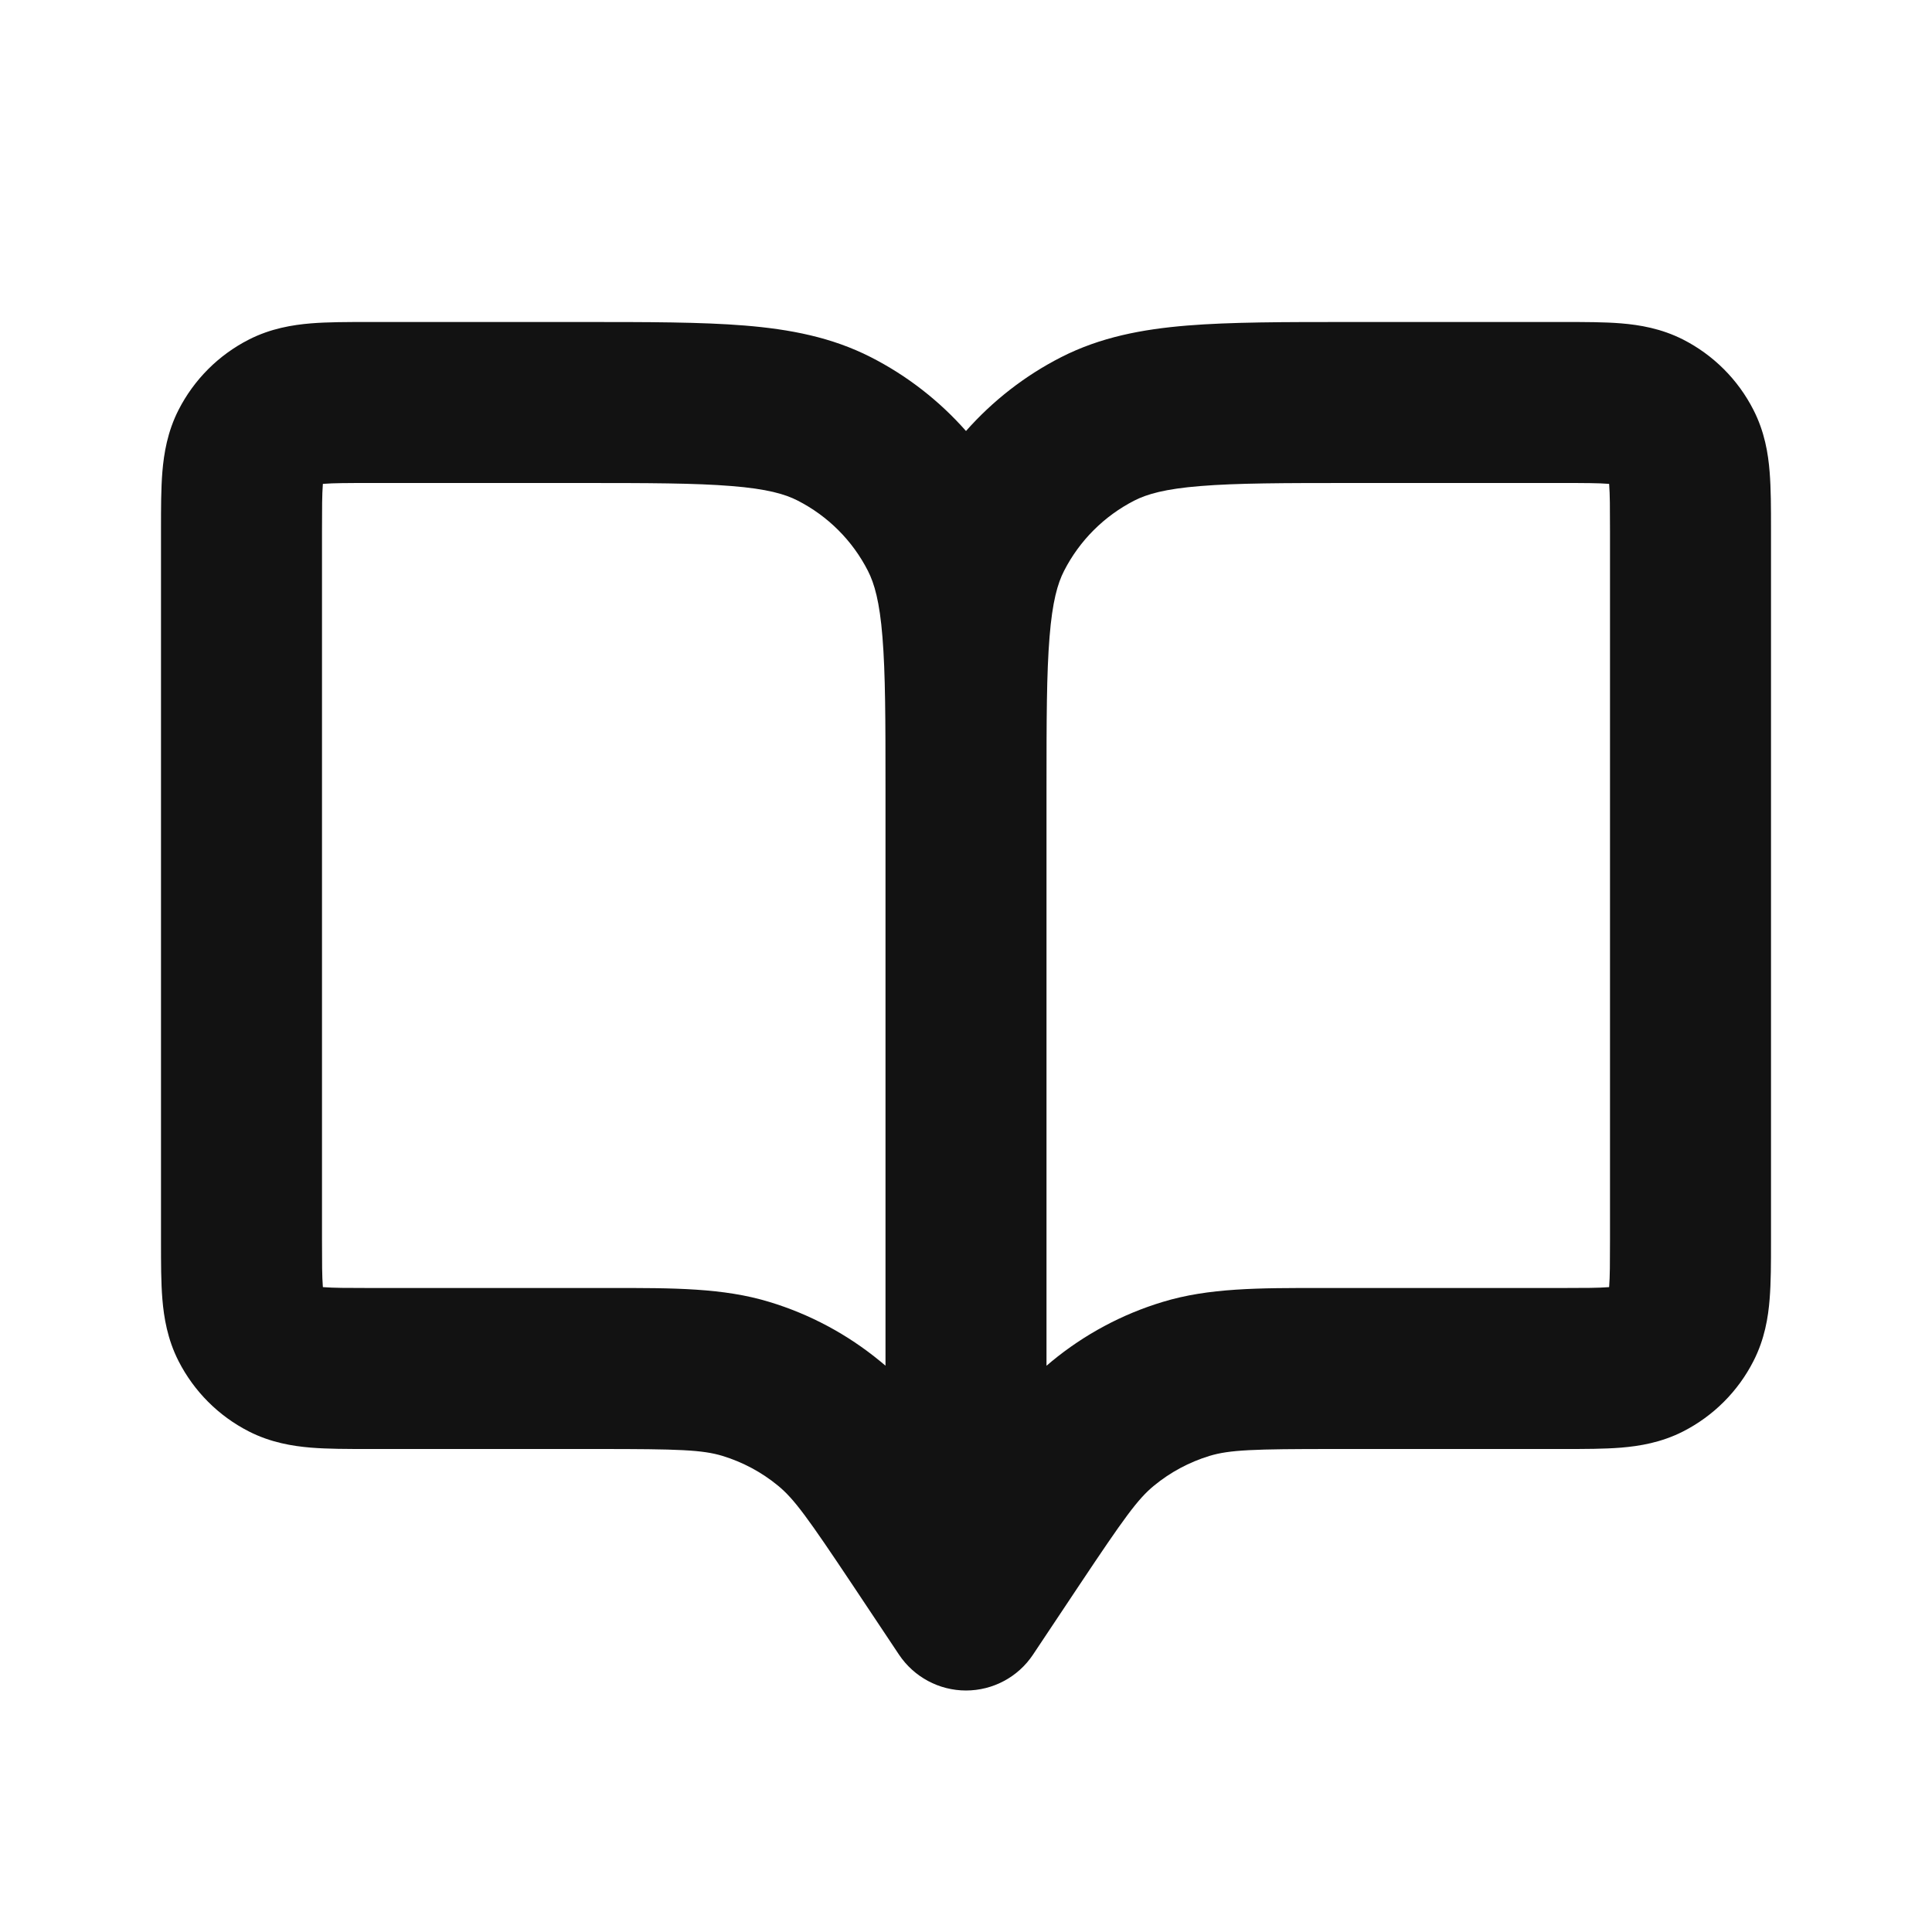 <svg width="24" height="24" viewBox="0 0 24 24" fill="none" xmlns="http://www.w3.org/2000/svg">
<path fill-rule="evenodd" clip-rule="evenodd" d="M4.568 4C4.579 4 4.589 4 4.6 4L7.241 4C8.046 4 8.711 4 9.252 4.044C9.814 4.09 10.331 4.189 10.816 4.436C11.268 4.666 11.669 4.979 12 5.354C12.332 4.979 12.732 4.666 13.184 4.436C13.669 4.189 14.186 4.09 14.748 4.044C15.289 4 15.954 4 16.759 4L19.432 4C19.684 4 19.93 4 20.138 4.017C20.367 4.036 20.636 4.08 20.908 4.218C21.284 4.41 21.59 4.715 21.782 5.092C21.921 5.364 21.965 5.633 21.983 5.862C22 6.07 22 6.315 22 6.567V15.433C22 15.685 22 15.93 21.983 16.138C21.965 16.367 21.921 16.637 21.782 16.908C21.59 17.285 21.284 17.59 20.908 17.782C20.637 17.92 20.367 17.964 20.138 17.983C19.93 18 19.684 18 19.432 18L16.569 18C15.567 18 15.275 18.01 15.024 18.086C14.773 18.163 14.539 18.288 14.336 18.455C14.133 18.621 13.963 18.859 13.407 19.692L12.832 20.555C12.647 20.833 12.334 21 12 21C11.666 21 11.354 20.833 11.168 20.555L10.593 19.692C10.037 18.859 9.867 18.621 9.664 18.455C9.461 18.288 9.227 18.163 8.976 18.086C8.725 18.01 8.433 18 7.431 18L4.568 18C4.316 18 4.07 18 3.862 17.983C3.633 17.964 3.363 17.92 3.092 17.782C2.715 17.59 2.41 17.284 2.218 16.908C2.08 16.637 2.036 16.367 2.017 16.138C2 15.93 2 15.684 2 15.432L2 6.6C2 6.589 2 6.579 2 6.568C2 6.316 2 6.07 2.017 5.862C2.036 5.633 2.08 5.363 2.218 5.092C2.41 4.716 2.715 4.41 3.092 4.218C3.363 4.08 3.633 4.036 3.862 4.017C4.07 4 4.316 4 4.568 4ZM13 16.966C13.022 16.947 13.044 16.928 13.066 16.91C13.472 16.576 13.94 16.325 14.443 16.173C15.015 15.999 15.626 15.999 16.437 16C16.48 16 16.524 16 16.569 16H19.4C19.697 16 19.859 15.999 19.975 15.99C19.98 15.989 19.984 15.989 19.989 15.989C19.989 15.984 19.989 15.98 19.99 15.976C19.999 15.859 20 15.697 20 15.4V6.6C20 6.303 19.999 6.141 19.99 6.024C19.989 6.02 19.989 6.016 19.989 6.011C19.984 6.011 19.98 6.011 19.975 6.01C19.859 6.001 19.696 6 19.4 6H16.8C15.943 6 15.361 6.001 14.911 6.038C14.473 6.073 14.249 6.138 14.092 6.218C13.716 6.41 13.41 6.716 13.218 7.092C13.138 7.248 13.073 7.473 13.038 7.911C13.001 8.361 13 8.943 13 9.8V16.966ZM11 9.8C11 8.944 10.999 8.361 10.962 7.911C10.927 7.473 10.862 7.249 10.782 7.092C10.59 6.715 10.284 6.41 9.908 6.218C9.752 6.138 9.528 6.073 9.089 6.038C8.639 6.001 8.057 6 7.2 6H4.6C4.304 6 4.141 6.001 4.025 6.01C4.02 6.011 4.016 6.011 4.011 6.011C4.011 6.016 4.011 6.02 4.01 6.025C4.001 6.141 4 6.303 4 6.6V15.4C4 15.697 4.001 15.859 4.01 15.975C4.011 15.98 4.011 15.984 4.011 15.989C4.016 15.989 4.02 15.989 4.025 15.99C4.141 15.999 4.304 16 4.6 16H7.431C7.476 16 7.52 16 7.563 16C8.374 15.999 8.986 15.999 9.557 16.173C10.06 16.325 10.528 16.576 10.934 16.91C10.957 16.928 10.978 16.947 11 16.965V9.8Z" fill="#121212"/>
</svg>
